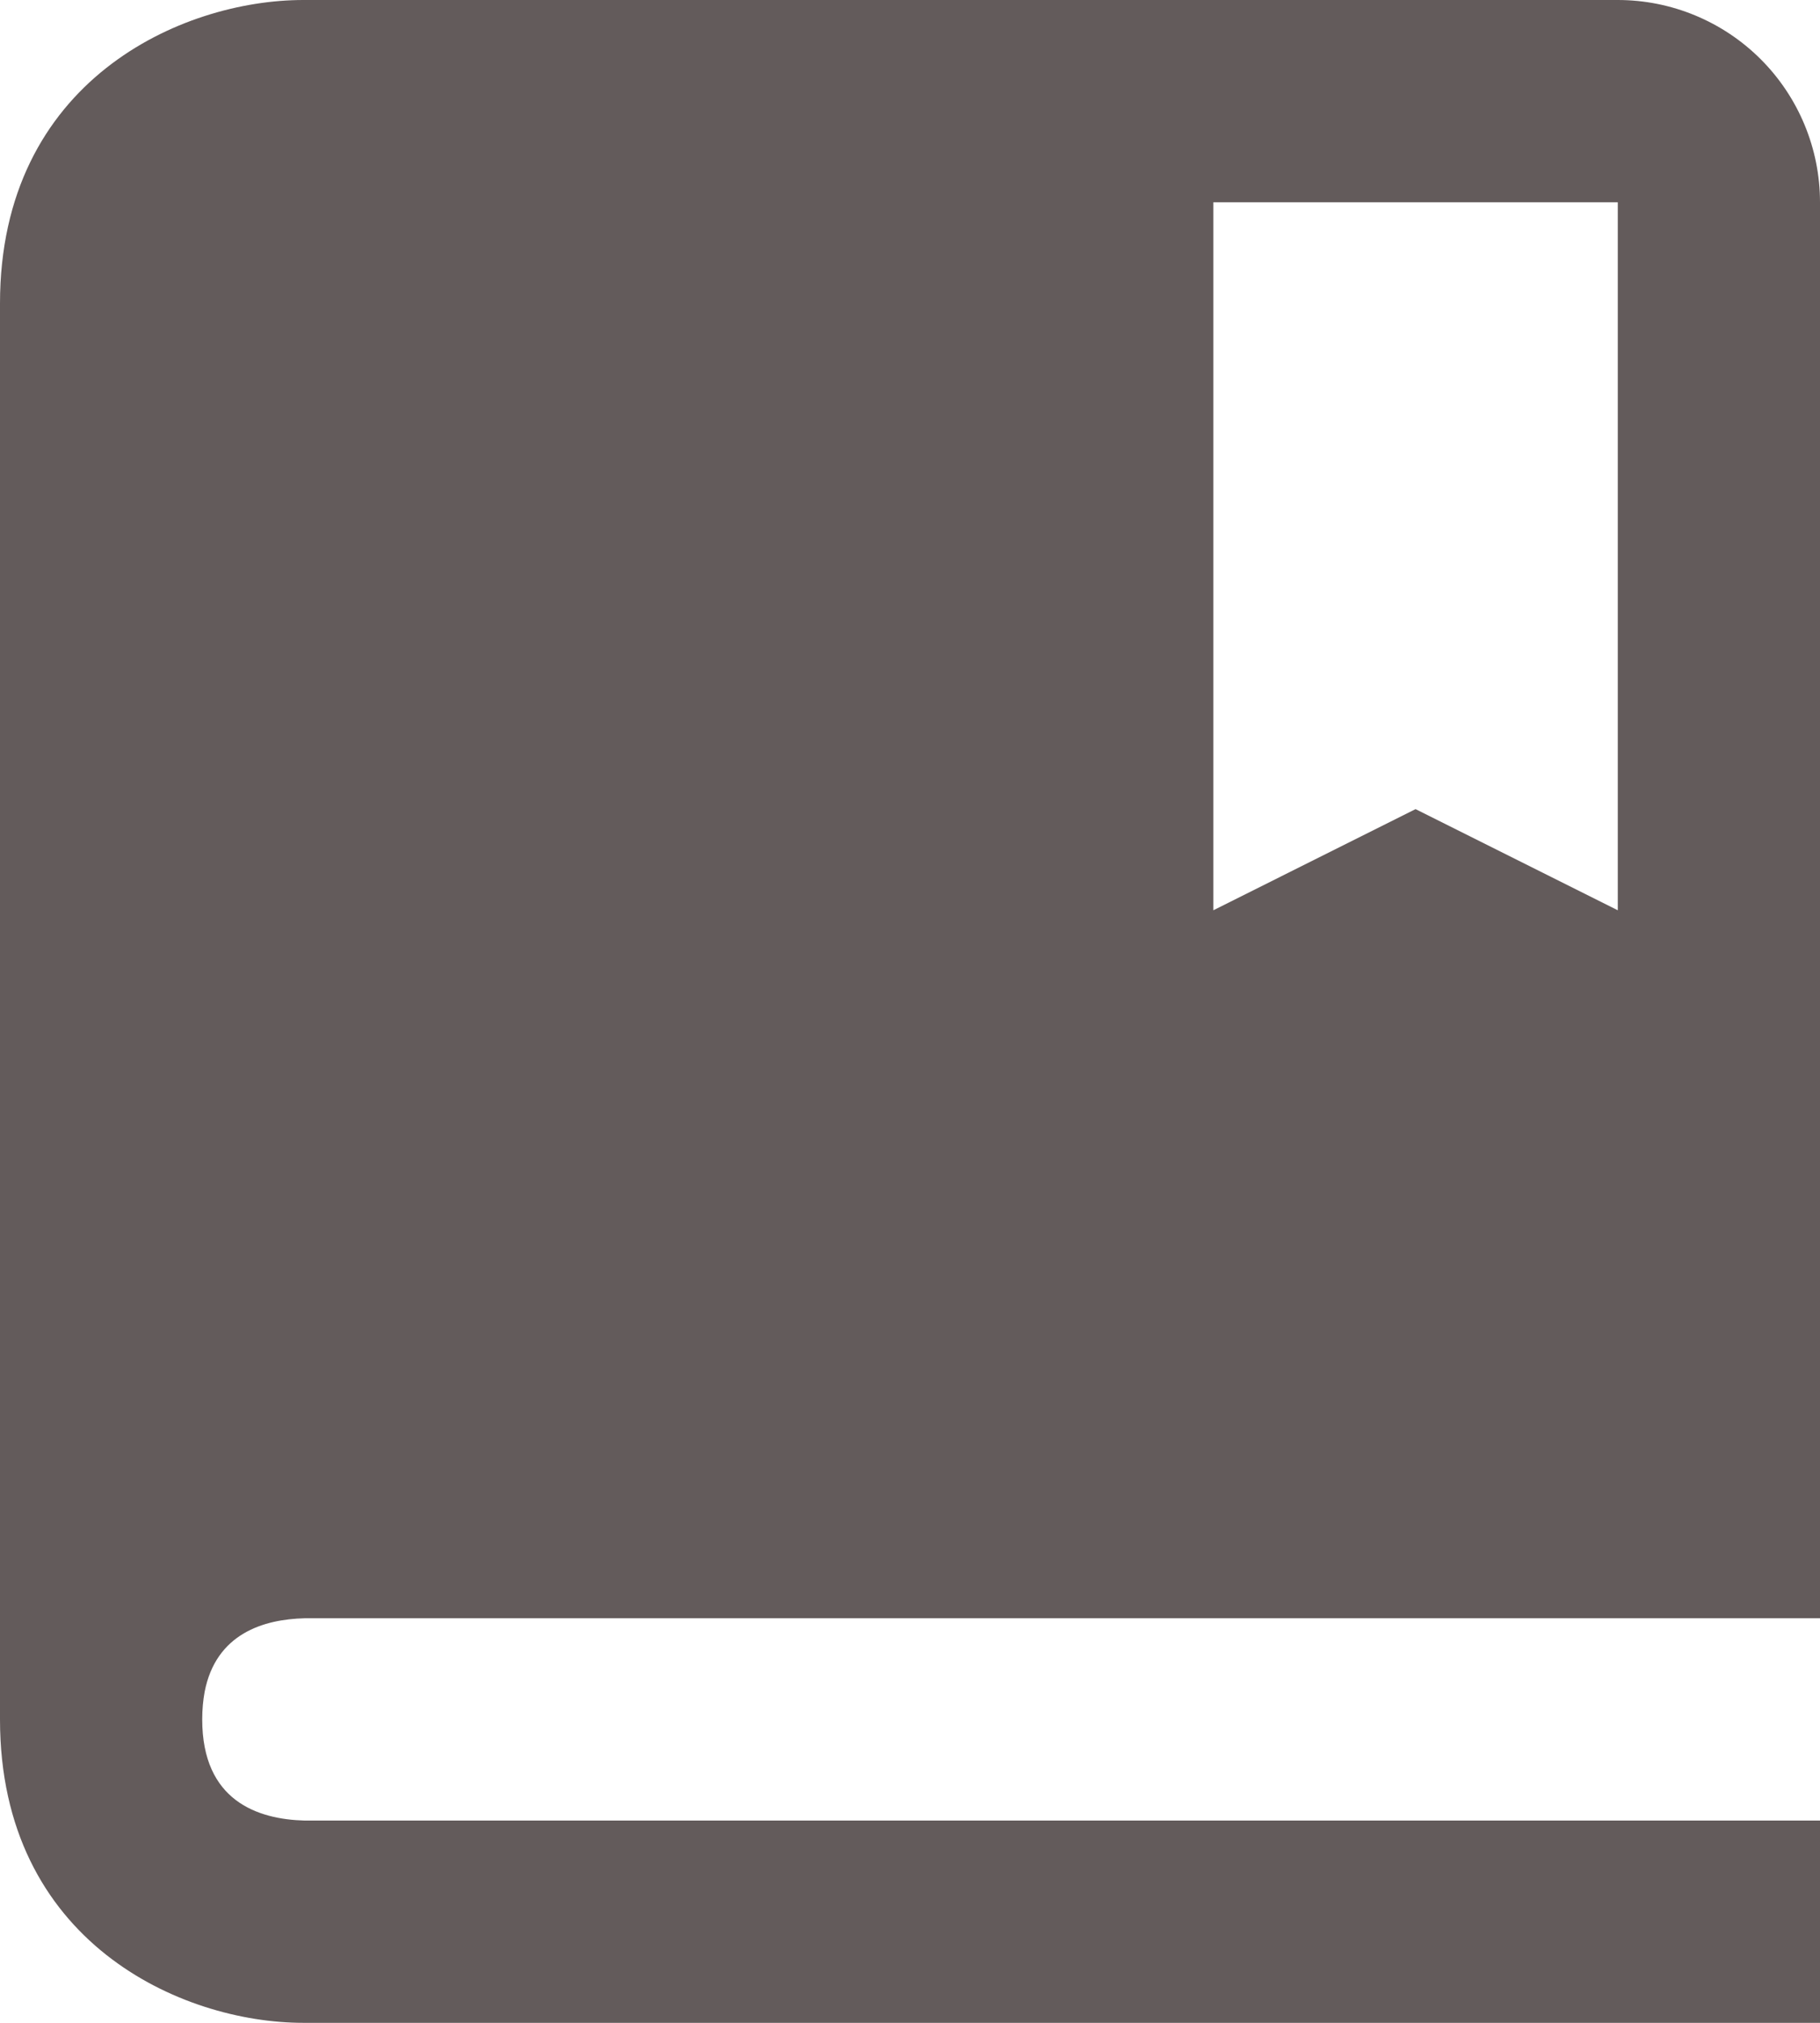 <svg width="18" height="20" viewBox="0 0 18 20" fill="none" xmlns="http://www.w3.org/2000/svg">
<path d="M16 0H3C1.794 0 0 0.799 0 3V17C0 19.201 1.794 20 3 20H18V18H3.012C2.55 17.988 2 17.806 2 17C2 16.899 2.009 16.809 2.024 16.727C2.136 16.151 2.608 16.01 3.012 16H18V2C18 1.47 17.789 0.961 17.414 0.586C17.039 0.211 16.53 0 16 0ZM16 9L14 8L12 9V2H16V9Z" fill="#635B5B"/>
</svg>
